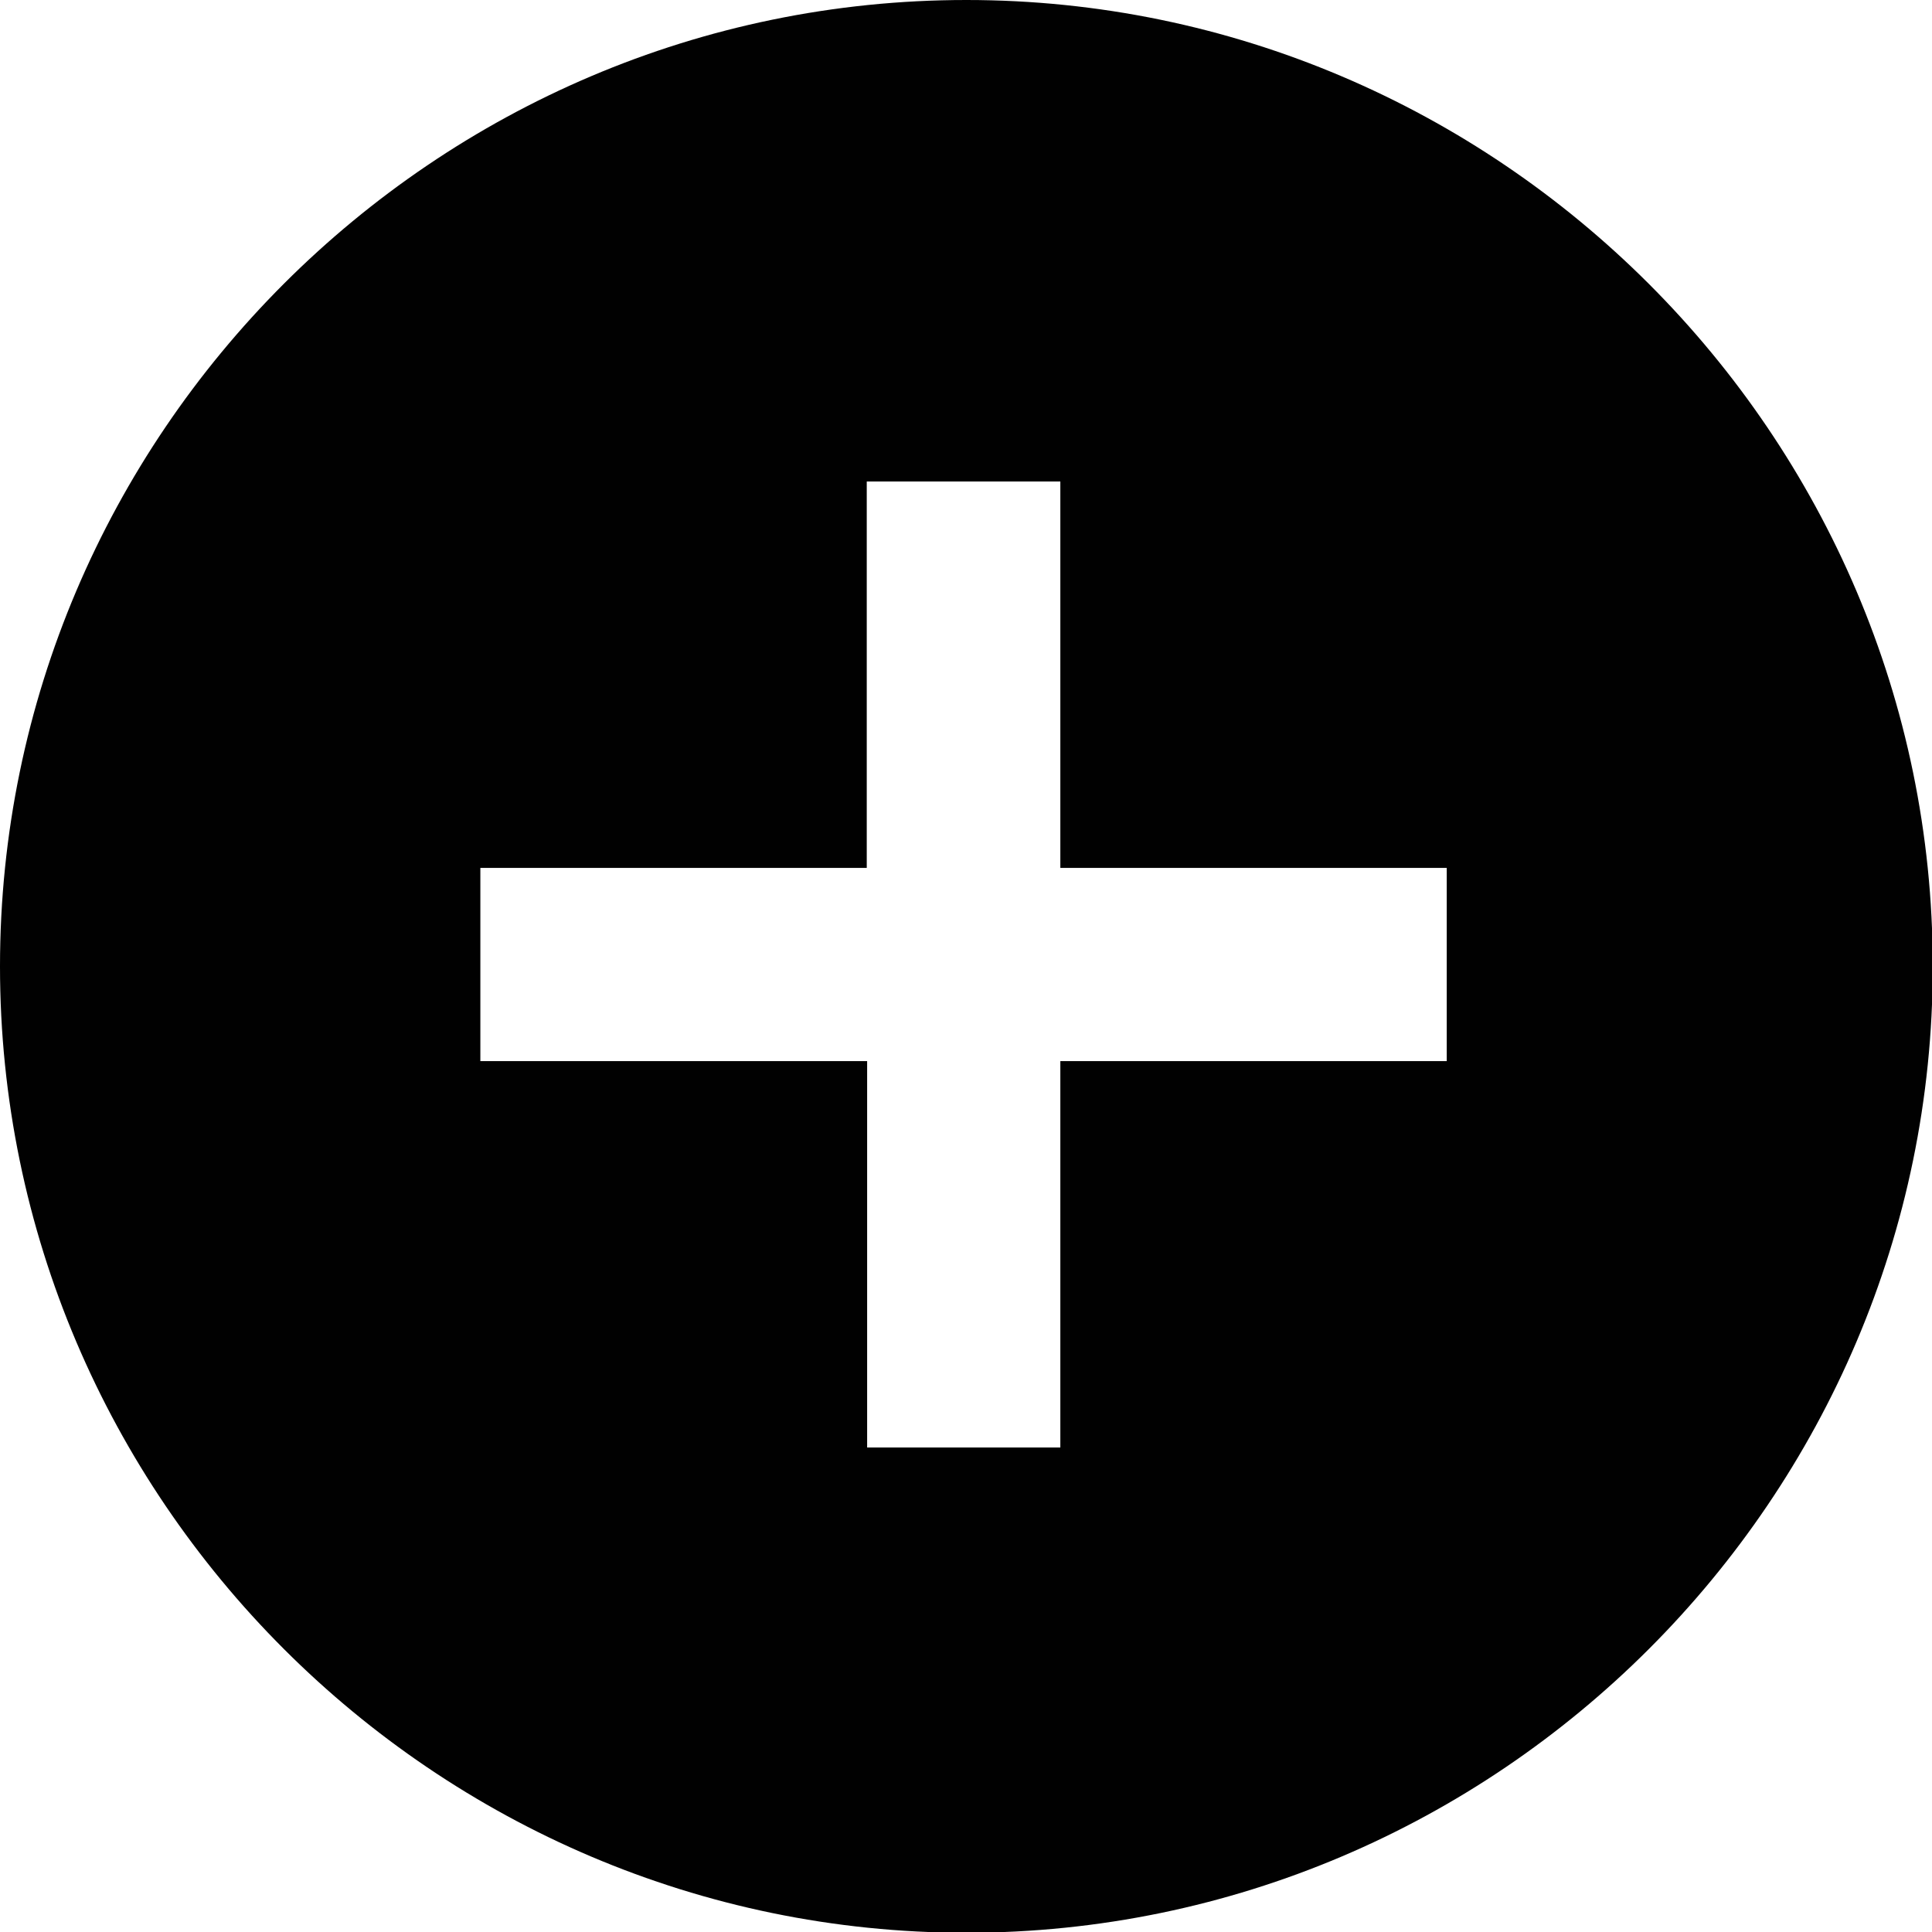 <svg xmlns="http://www.w3.org/2000/svg" viewBox="0 0 512 512" enable-background="new 0 0 512 512"><path fill="#010101" d="M256.1 0c-140.9 0-256.1 115.2-256.1 256.1s115.2 256.1 256.1 256.1 256.1-115.2 256.1-256.1-115.3-256.1-256.1-256.1zm127.3 281.2h-102.4v102.4h-51.2v-102.4h-102.5v-51.2h102.4v-102.4h51.3v102.4h102.4v51.2z"/></svg>